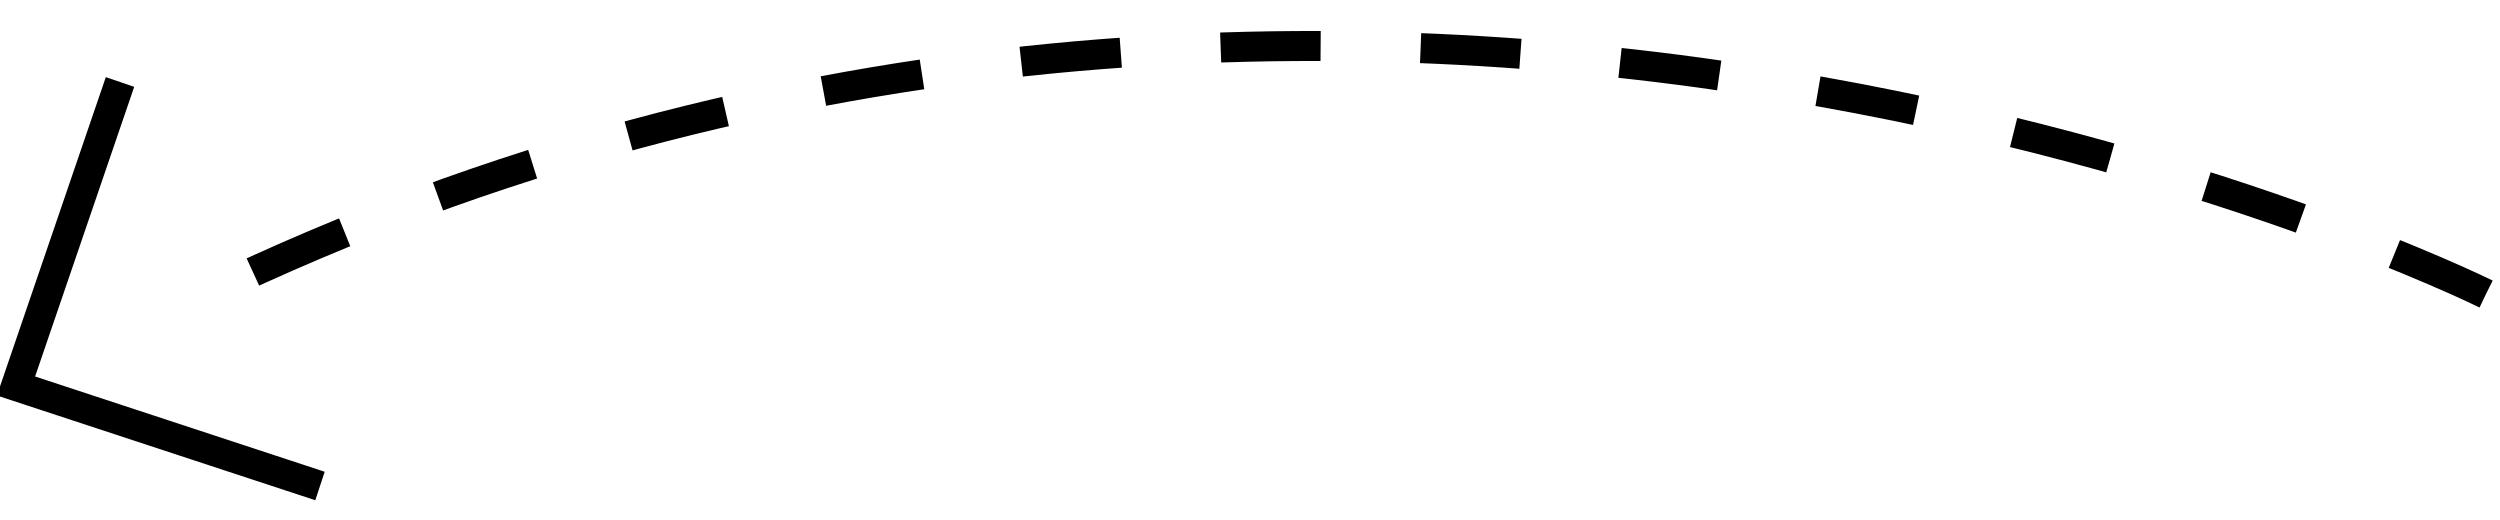 <svg version="1.2" xmlns="http://www.w3.org/2000/svg" viewBox="0 0 125 26" width="125" height="26">
	<title>104-svg</title>
	<style>
		.s0 { fill: none;stroke: #000000;stroke-width: 1.5;stroke-dasharray: 5 } 
		.s1 { fill: none;stroke: #000000;stroke-width: 1.5 } 
	</style>
	<g id="Group">
		<path id="Path-23" class="s0" d="m124.3 14.7c0 0-56.1-27.9-114 0"/>
		<path id="Path-26" class="s1" d="m16 24.3l-15.2-5 5.2-15.2"/>
	</g>
</svg>